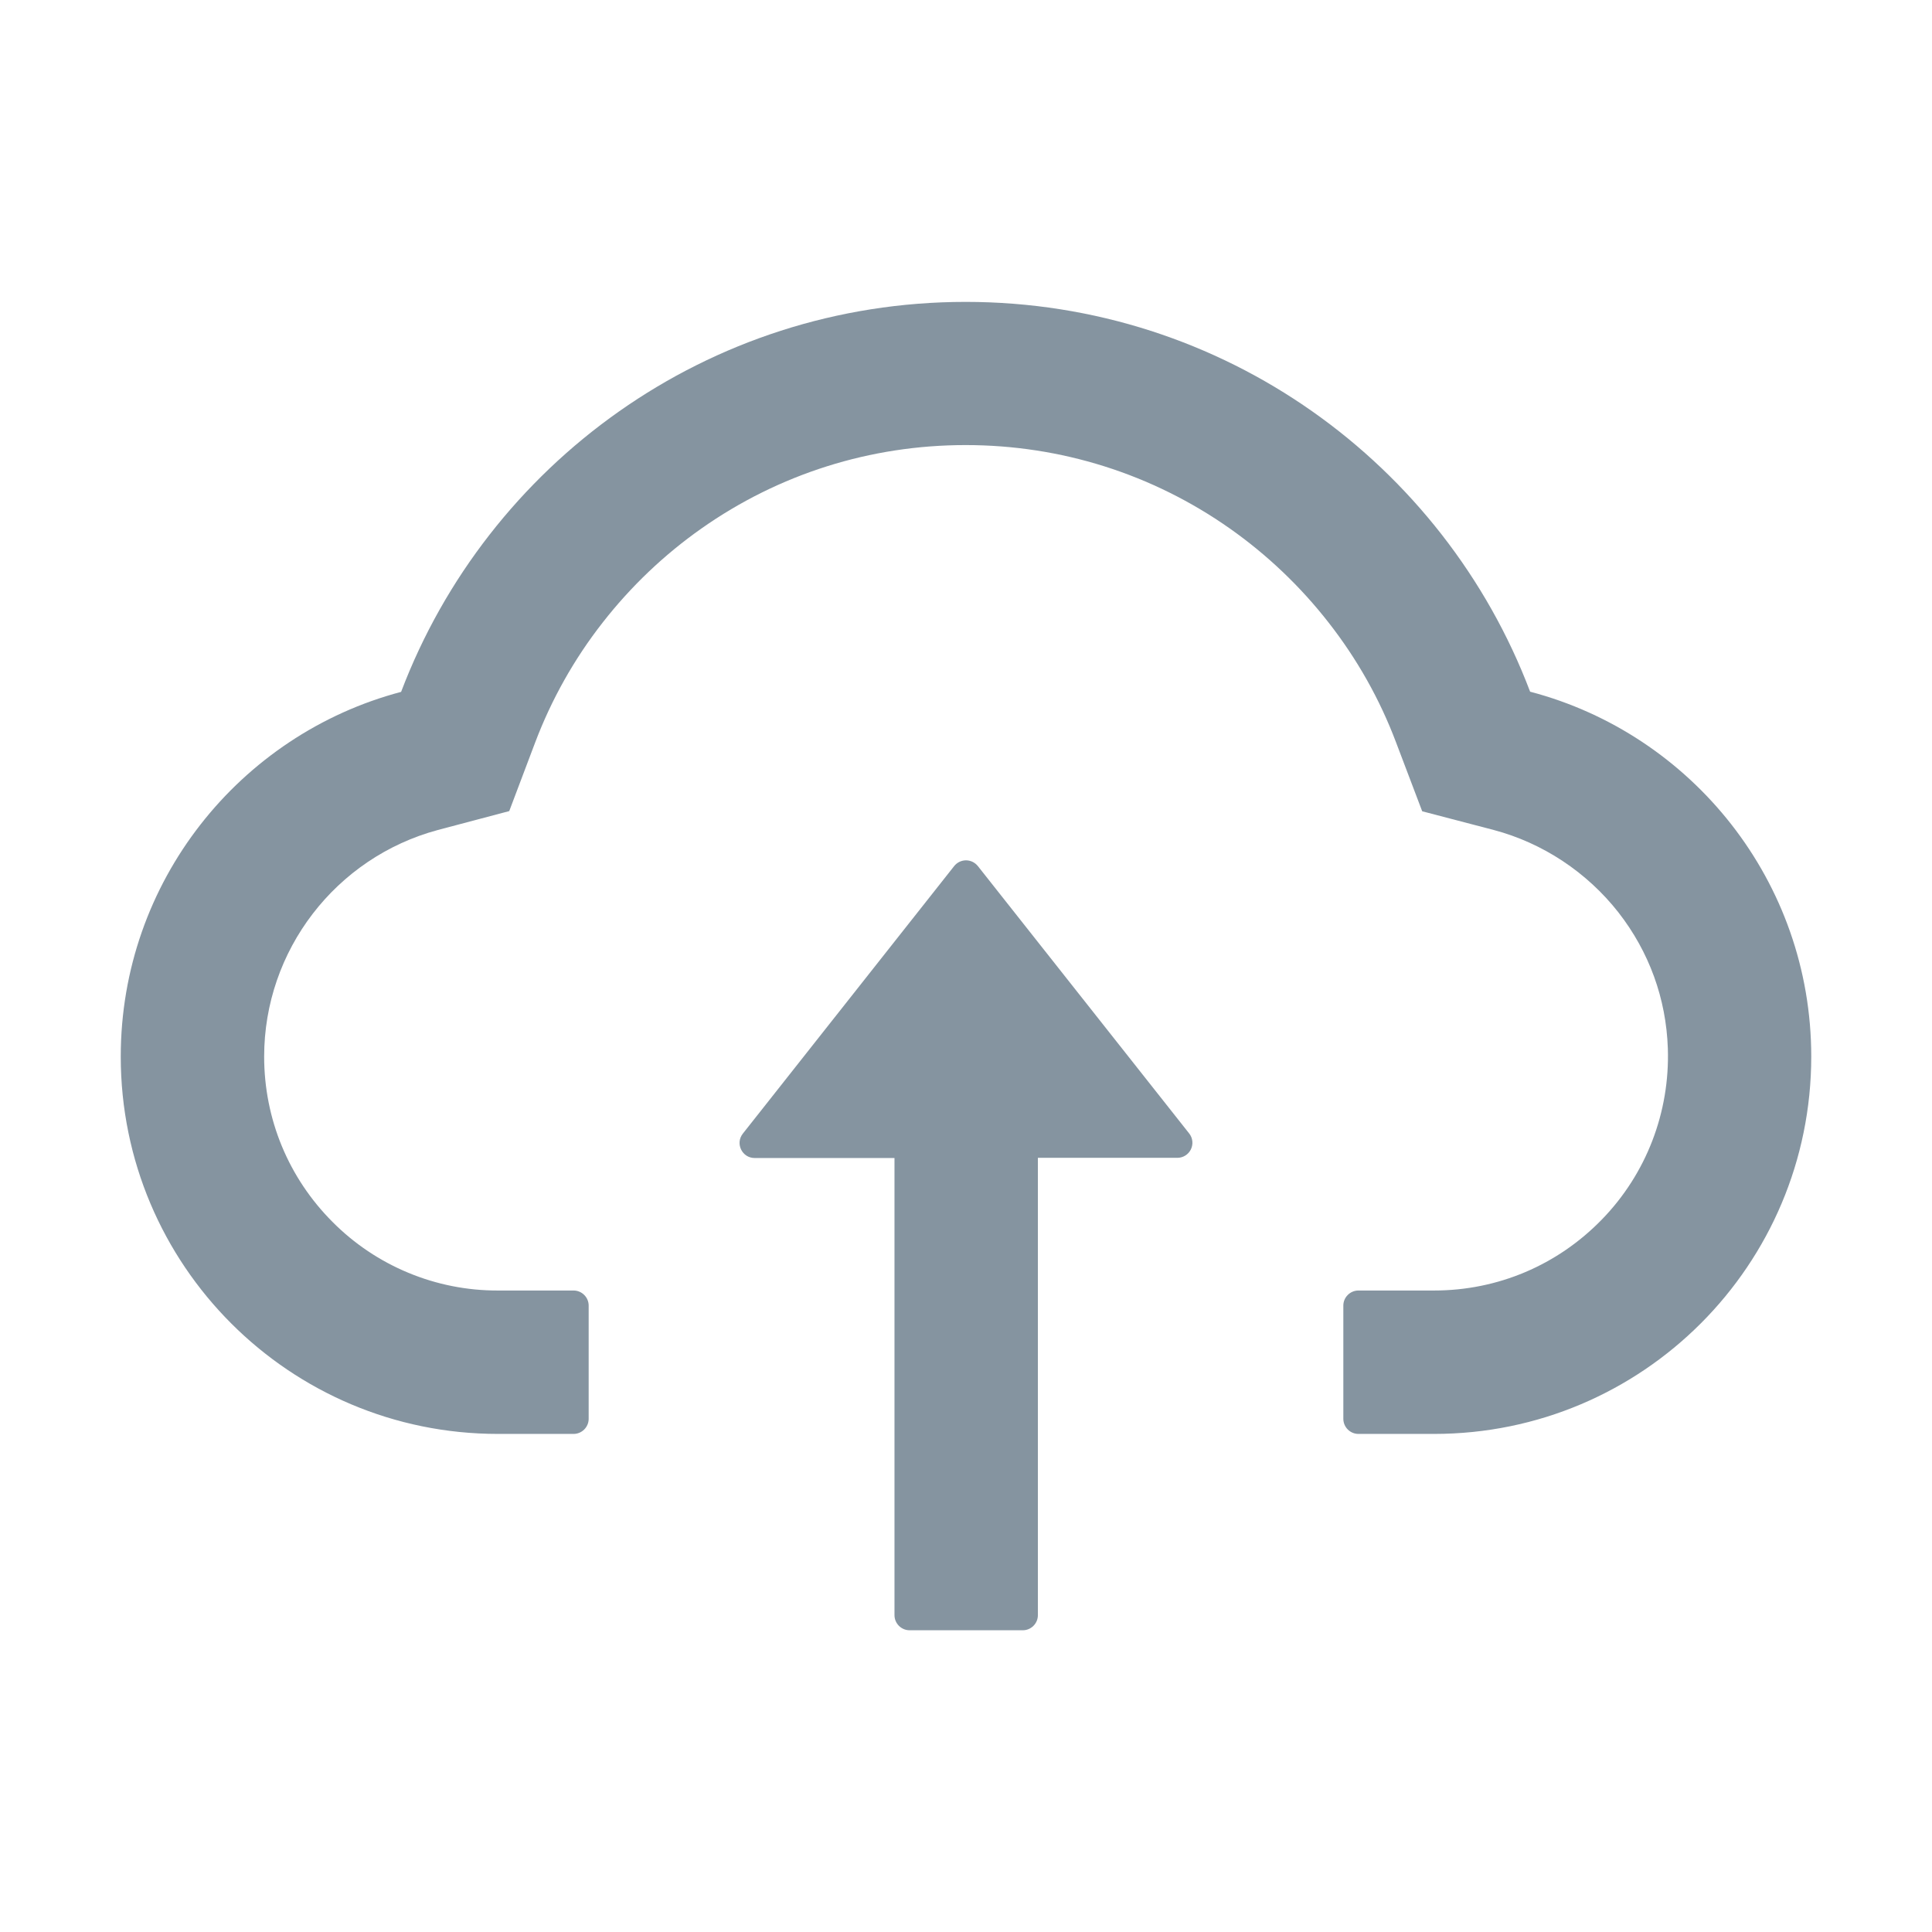 <svg width="52" height="52" viewBox="0 0 62 62" fill="none" xmlns="http://www.w3.org/2000/svg">
<path d="M30.619 27.795C30.664 27.737 30.722 27.691 30.788 27.658C30.854 27.626 30.927 27.609 31 27.609C31.074 27.609 31.146 27.626 31.212 27.658C31.278 27.691 31.336 27.737 31.382 27.795L38.163 36.375C38.219 36.446 38.254 36.532 38.263 36.622C38.273 36.712 38.256 36.803 38.217 36.885C38.177 36.966 38.115 37.035 38.038 37.083C37.961 37.131 37.872 37.156 37.781 37.156H33.307V51.832C33.307 52.099 33.089 52.317 32.823 52.317H29.19C28.923 52.317 28.705 52.099 28.705 51.832V37.162H24.219C23.813 37.162 23.589 36.696 23.837 36.381L30.619 27.795Z" fill="#8594A0"/>
<path d="M12.872 22.203C15.645 14.889 22.711 9.688 30.988 9.688C39.265 9.688 46.331 14.882 49.103 22.197C54.292 23.559 58.125 28.288 58.125 33.906C58.125 40.597 52.706 46.016 46.022 46.016H43.594C43.327 46.016 43.109 45.798 43.109 45.531V41.898C43.109 41.632 43.327 41.414 43.594 41.414H46.022C48.062 41.414 49.981 40.603 51.41 39.131C52.833 37.666 53.59 35.692 53.523 33.646C53.469 32.047 52.924 30.546 51.937 29.28C50.926 27.991 49.509 27.052 47.935 26.635L45.64 26.035L44.799 23.819C44.278 22.439 43.551 21.149 42.637 19.98C41.734 18.822 40.665 17.804 39.465 16.959C36.976 15.209 34.045 14.283 30.988 14.283C27.93 14.283 25 15.209 22.511 16.959C21.306 17.807 20.241 18.824 19.339 19.98C18.424 21.149 17.698 22.445 17.177 23.819L16.342 26.029L14.053 26.635C10.771 27.519 8.477 30.503 8.477 33.906C8.477 35.91 9.258 37.799 10.674 39.216C11.369 39.915 12.196 40.469 13.106 40.846C14.017 41.224 14.993 41.417 15.978 41.414H18.406C18.673 41.414 18.891 41.632 18.891 41.898V45.531C18.891 45.798 18.673 46.016 18.406 46.016H15.978C9.294 46.016 3.875 40.597 3.875 33.906C3.875 28.294 7.696 23.571 12.872 22.203Z" fill="#8594A0"/>
</svg>
